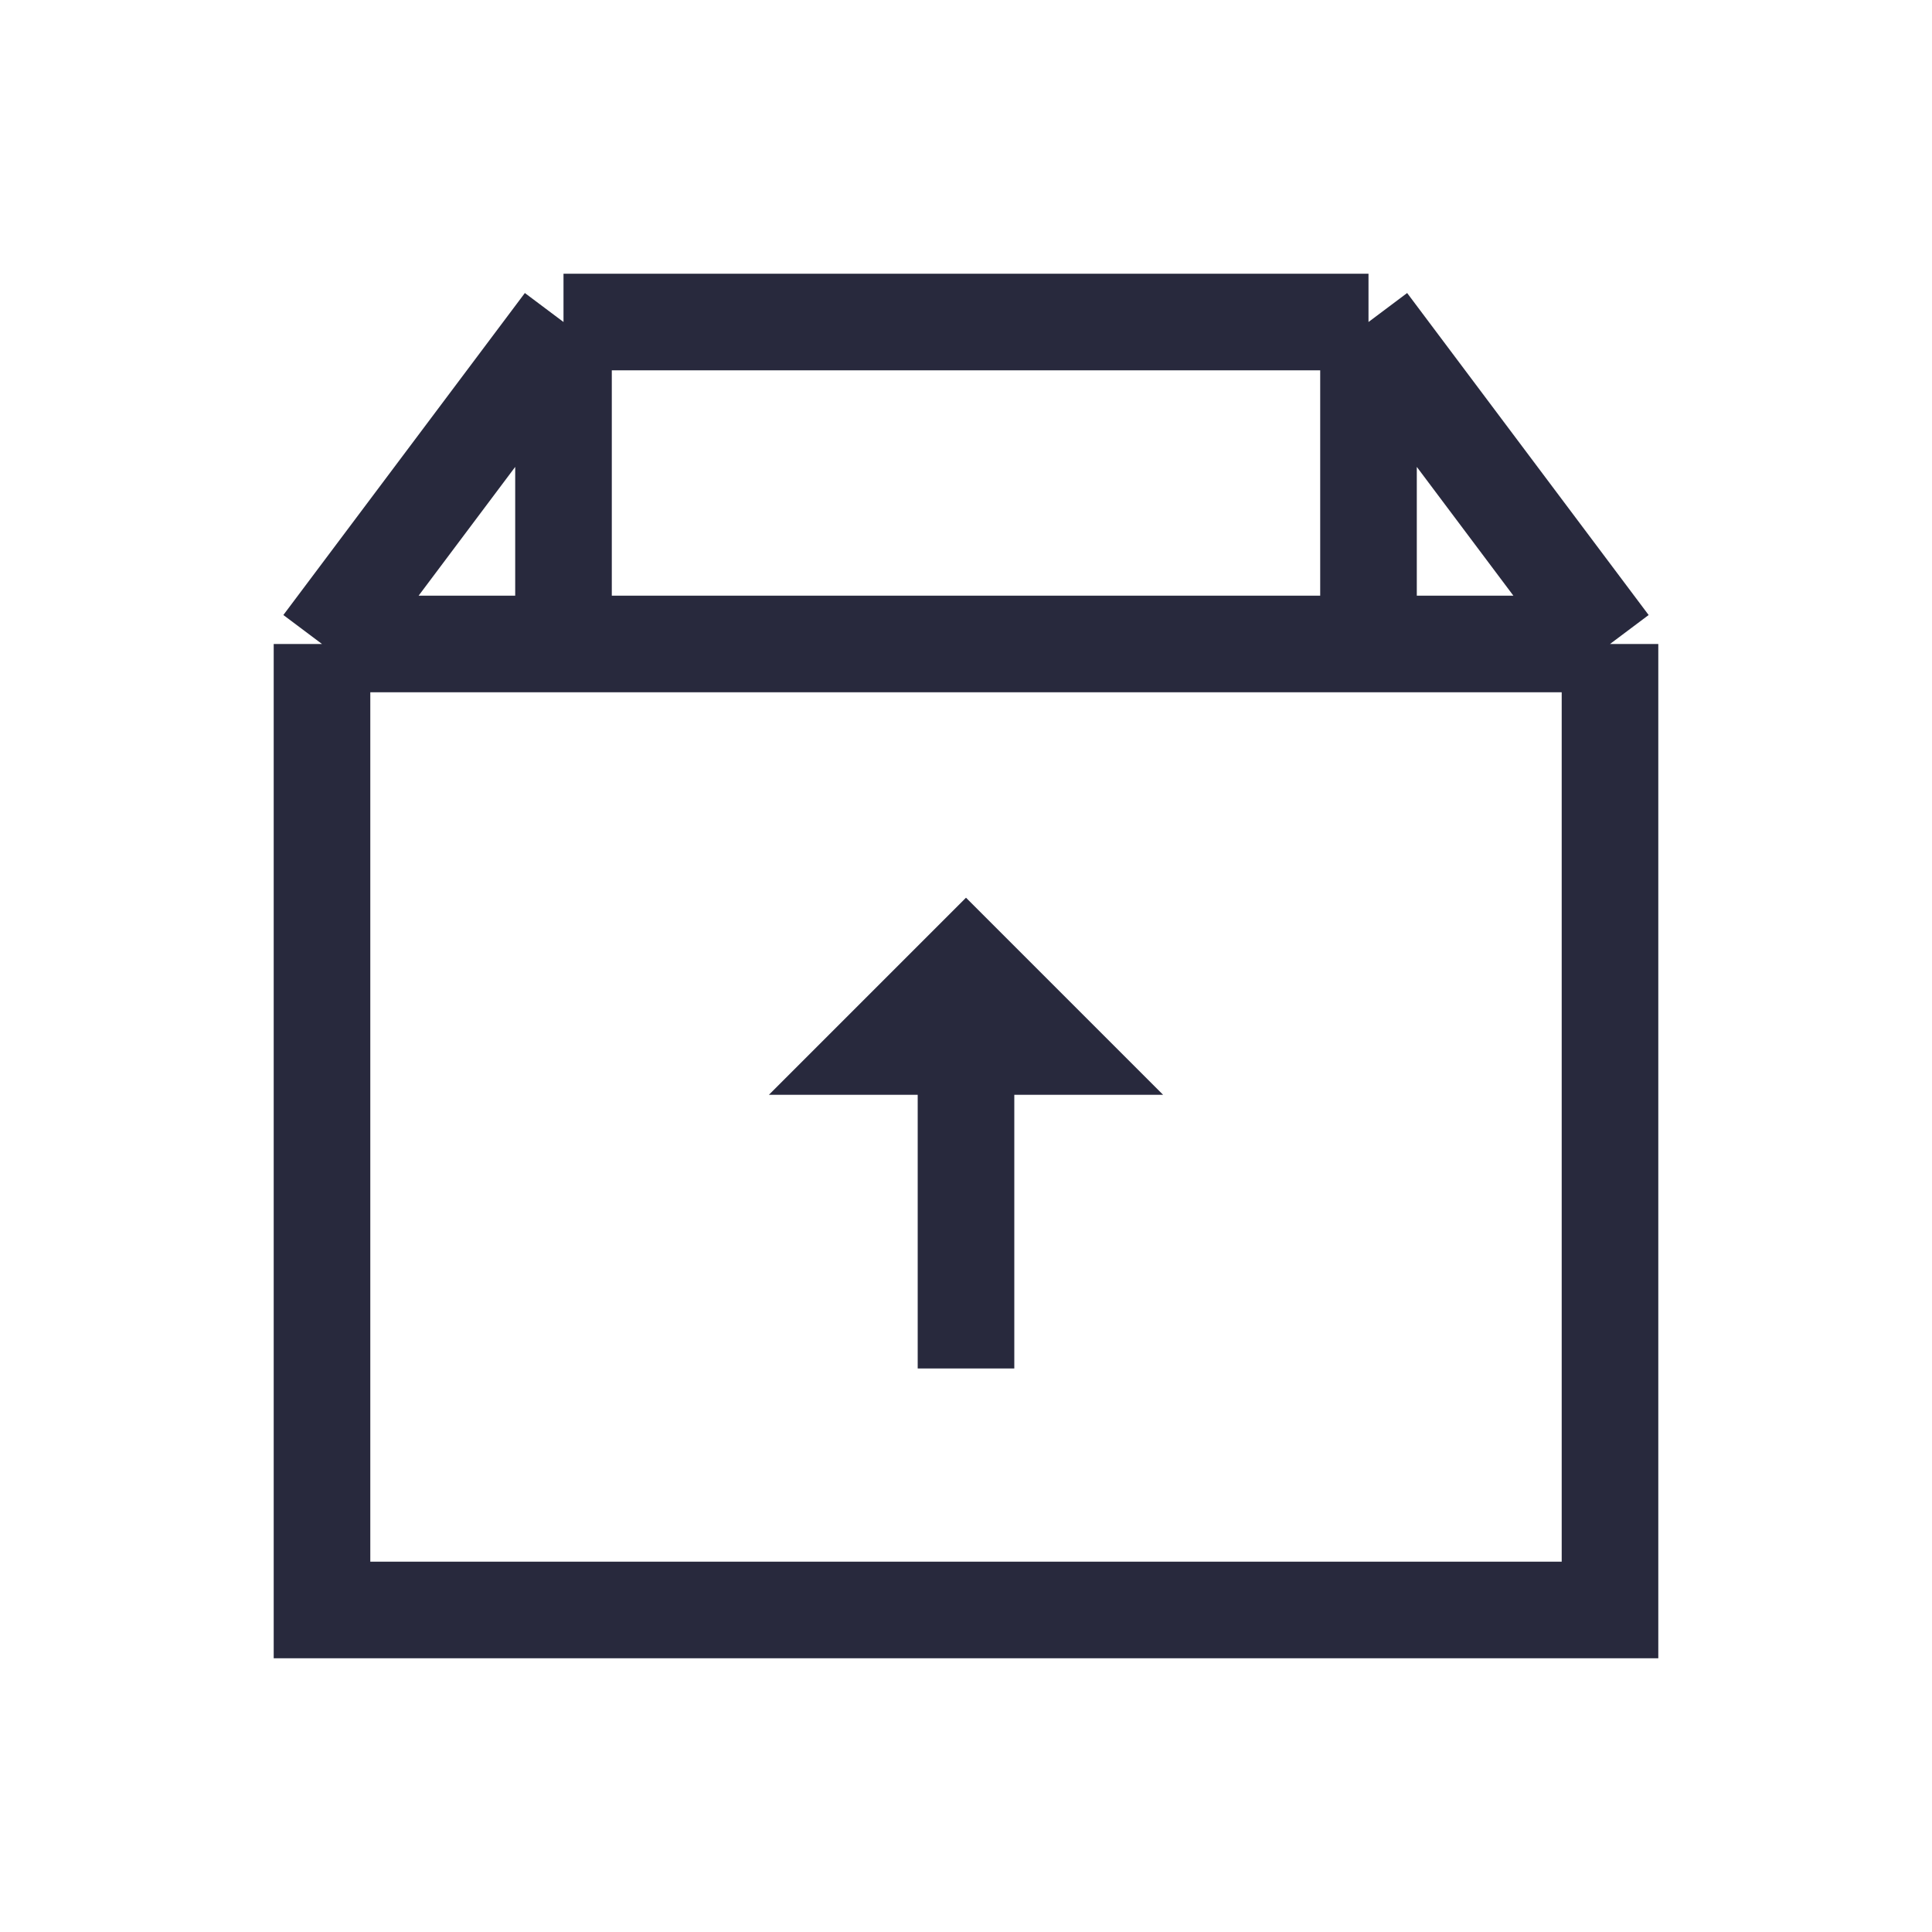 <svg width="24" height="24" viewBox="0 0 24 24" fill="none" xmlns="http://www.w3.org/2000/svg">
<path d="M4 8V20H20V8M4 8L7 4M4 8H7M20 8L17 4M20 8H17M7 4H17M7 4V8M17 4V8M17 8H7" stroke="#28293D" stroke-width="1.2"/>
<path d="M12 12L12 17M12 12L13 13L11 13L12 12Z" stroke="#28293D" stroke-width="1.2"/>
</svg>
